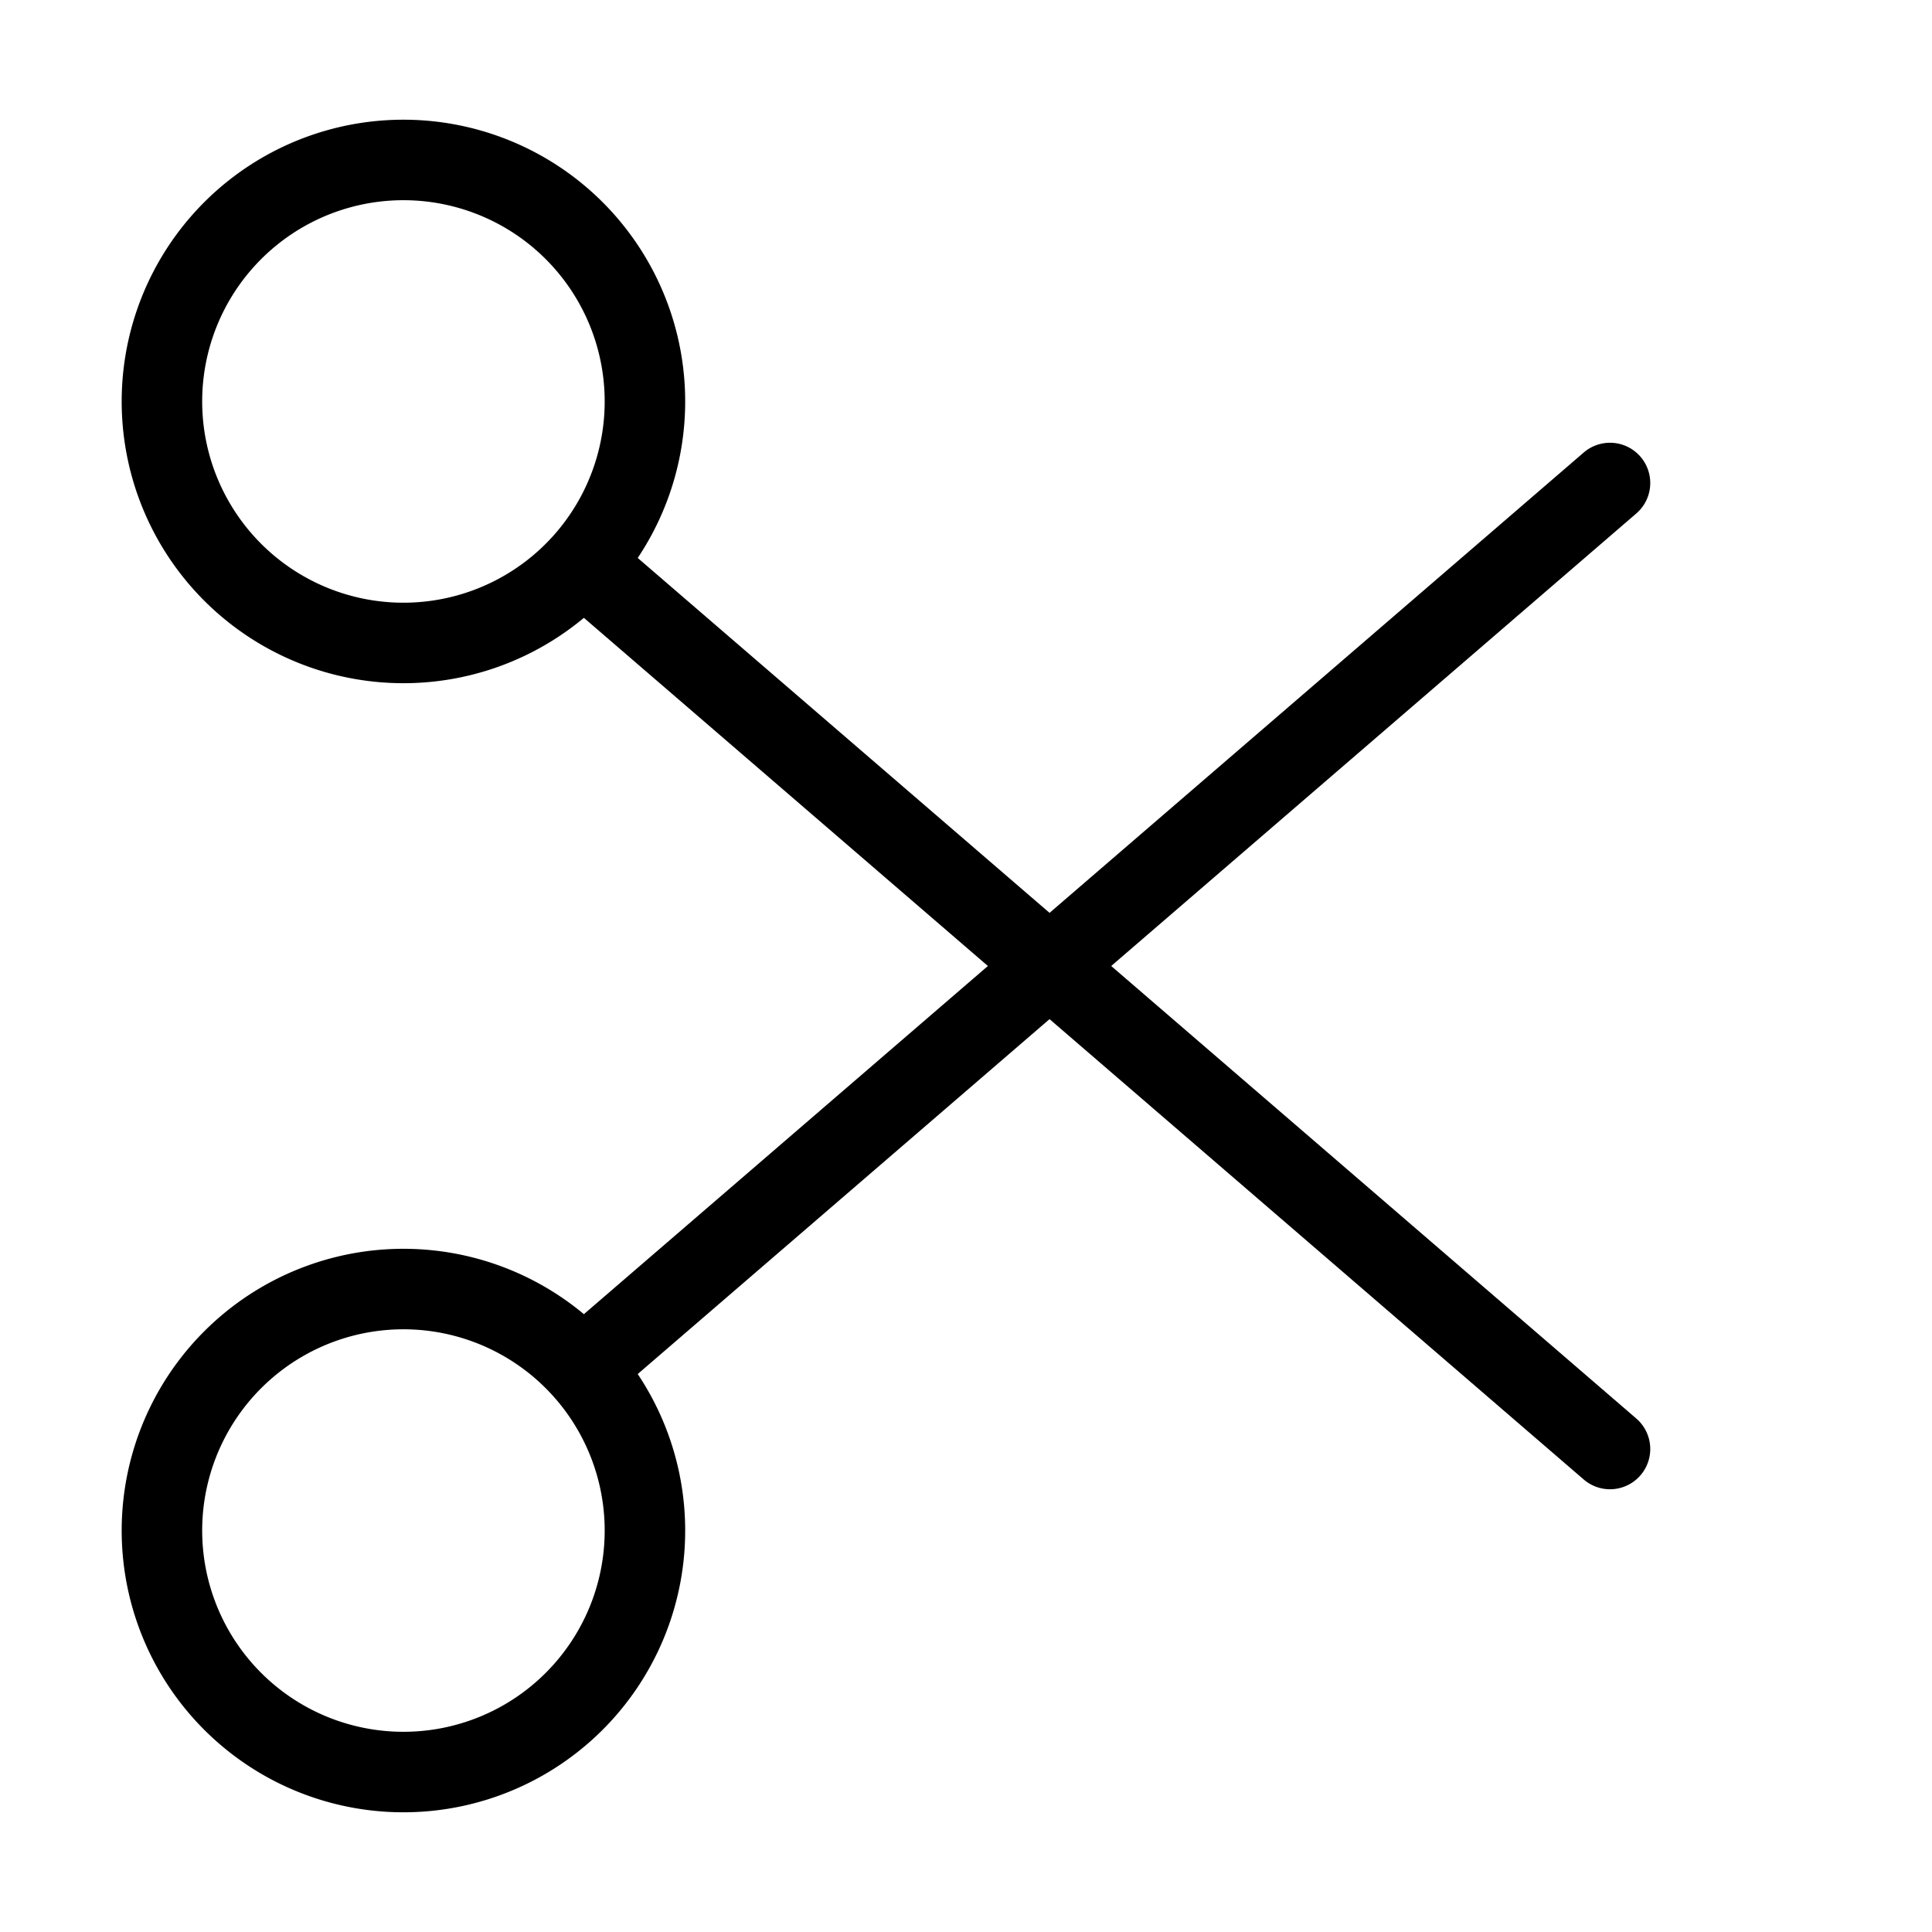 <svg width="32" height="32" fill="none" stroke="currentColor" stroke-linecap="round" stroke-linejoin="round" stroke-width="1" viewBox="0 0 24 24" xmlns="http://www.w3.org/2000/svg">
   <path d="M7.236 7 20 18M7.236 7a3 3 0 1 0-4.472-4 3 3 0 0 0 4.472 4Z"></path>
   <path d="M7.236 17 20 6M7.236 17a3 3 0 1 1-4.472 4 3 3 0 0 1 4.472-4Z"></path>
</svg>